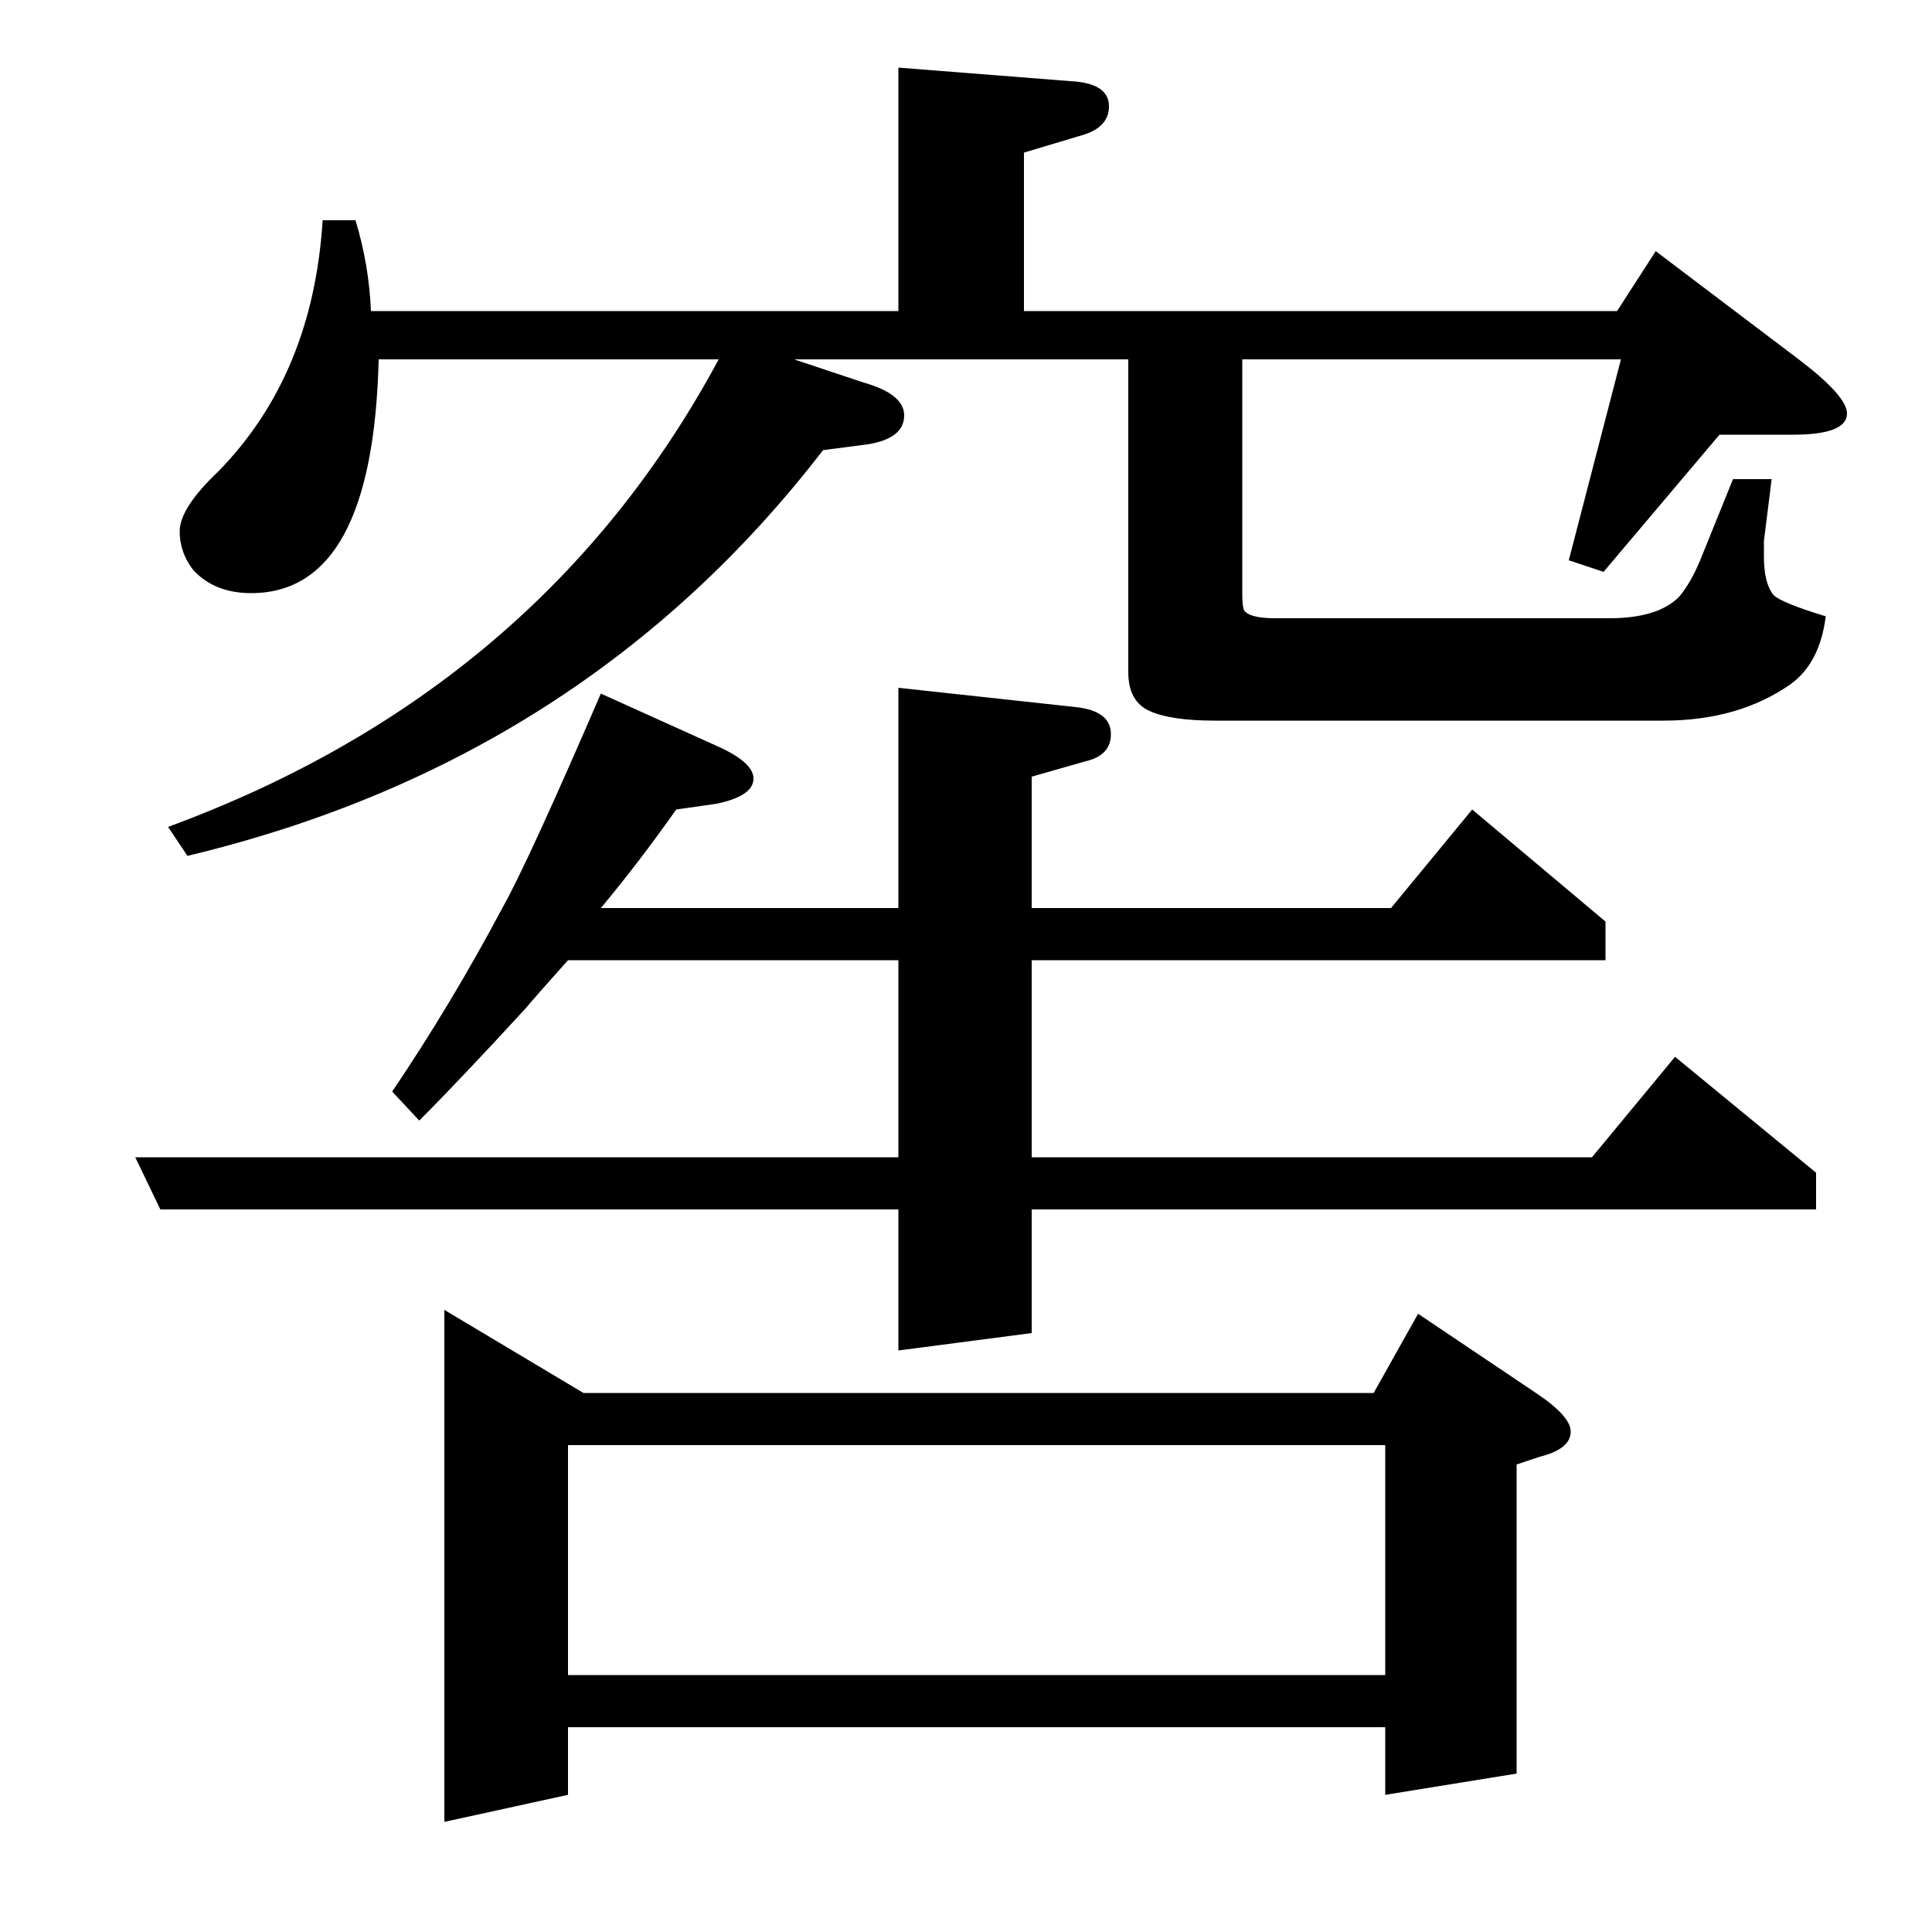 <?xml version="1.0" standalone="no"?>
<!DOCTYPE svg PUBLIC "-//W3C//DTD SVG 1.1//EN" "http://www.w3.org/Graphics/SVG/1.1/DTD/svg11.dtd" >
<svg xmlns="http://www.w3.org/2000/svg" xmlns:xlink="http://www.w3.org/1999/xlink" version="1.1" viewBox="0 -120 1000 1000">
  <g transform="matrix(1 0 0 -1 0 880)">
   <path fill="currentColor"
d="M83 374l-13 27h395v102h-171q-17 -19 -22 -25q-34 -37 -55 -58l-14 15q31 46 57 95q13 23 51 111l62 -28q17 -8 17 -16q0 -9 -19 -13l-21 -3q-19 -27 -39 -51h154v114l92 -10q18 -2 18 -14q0 -11 -13 -14l-28 -8v-68h186l42 51l69 -58v-20h-297v-102h290l43 52l73 -60
v-19h-406v-64l-69 -9v73h-382zM87 572q193 71 285 242h-176q-3 -121 -66 -121q-19 0 -30 12q-7 9 -7 20q0 12 20 31q49 50 54 130h17q7 -23 8 -47h273v126l89 -7q20 -1 20 -13q0 -11 -14 -15l-30 -9v-82h307l20 31l74 -56q25 -19 25 -28q0 -11 -28 -11h-38l-60 -71l-18 6
l27 104h-196v-122q0 -6 1 -8q3 -4 16 -4h173q25 0 36 11q6 7 11 19l17 42h20l-4 -32v-8q0 -14 5 -20q4 -4 27 -11q-3 -24 -18 -35q-27 -19 -66 -19h-232q-23 0 -34 5t-11 20v162h-173l36 -12q21 -6 21 -17q0 -12 -19 -15l-23 -3q-124 -161 -329 -210zM230 57v265l72 -43h409
l23 41l61 -41q18 -12 18 -20q0 -9 -16 -13l-12 -4v-160l-68 -11v35h-423v-35zM294 133h423v119h-423v-119z" />
  </g>

</svg>
